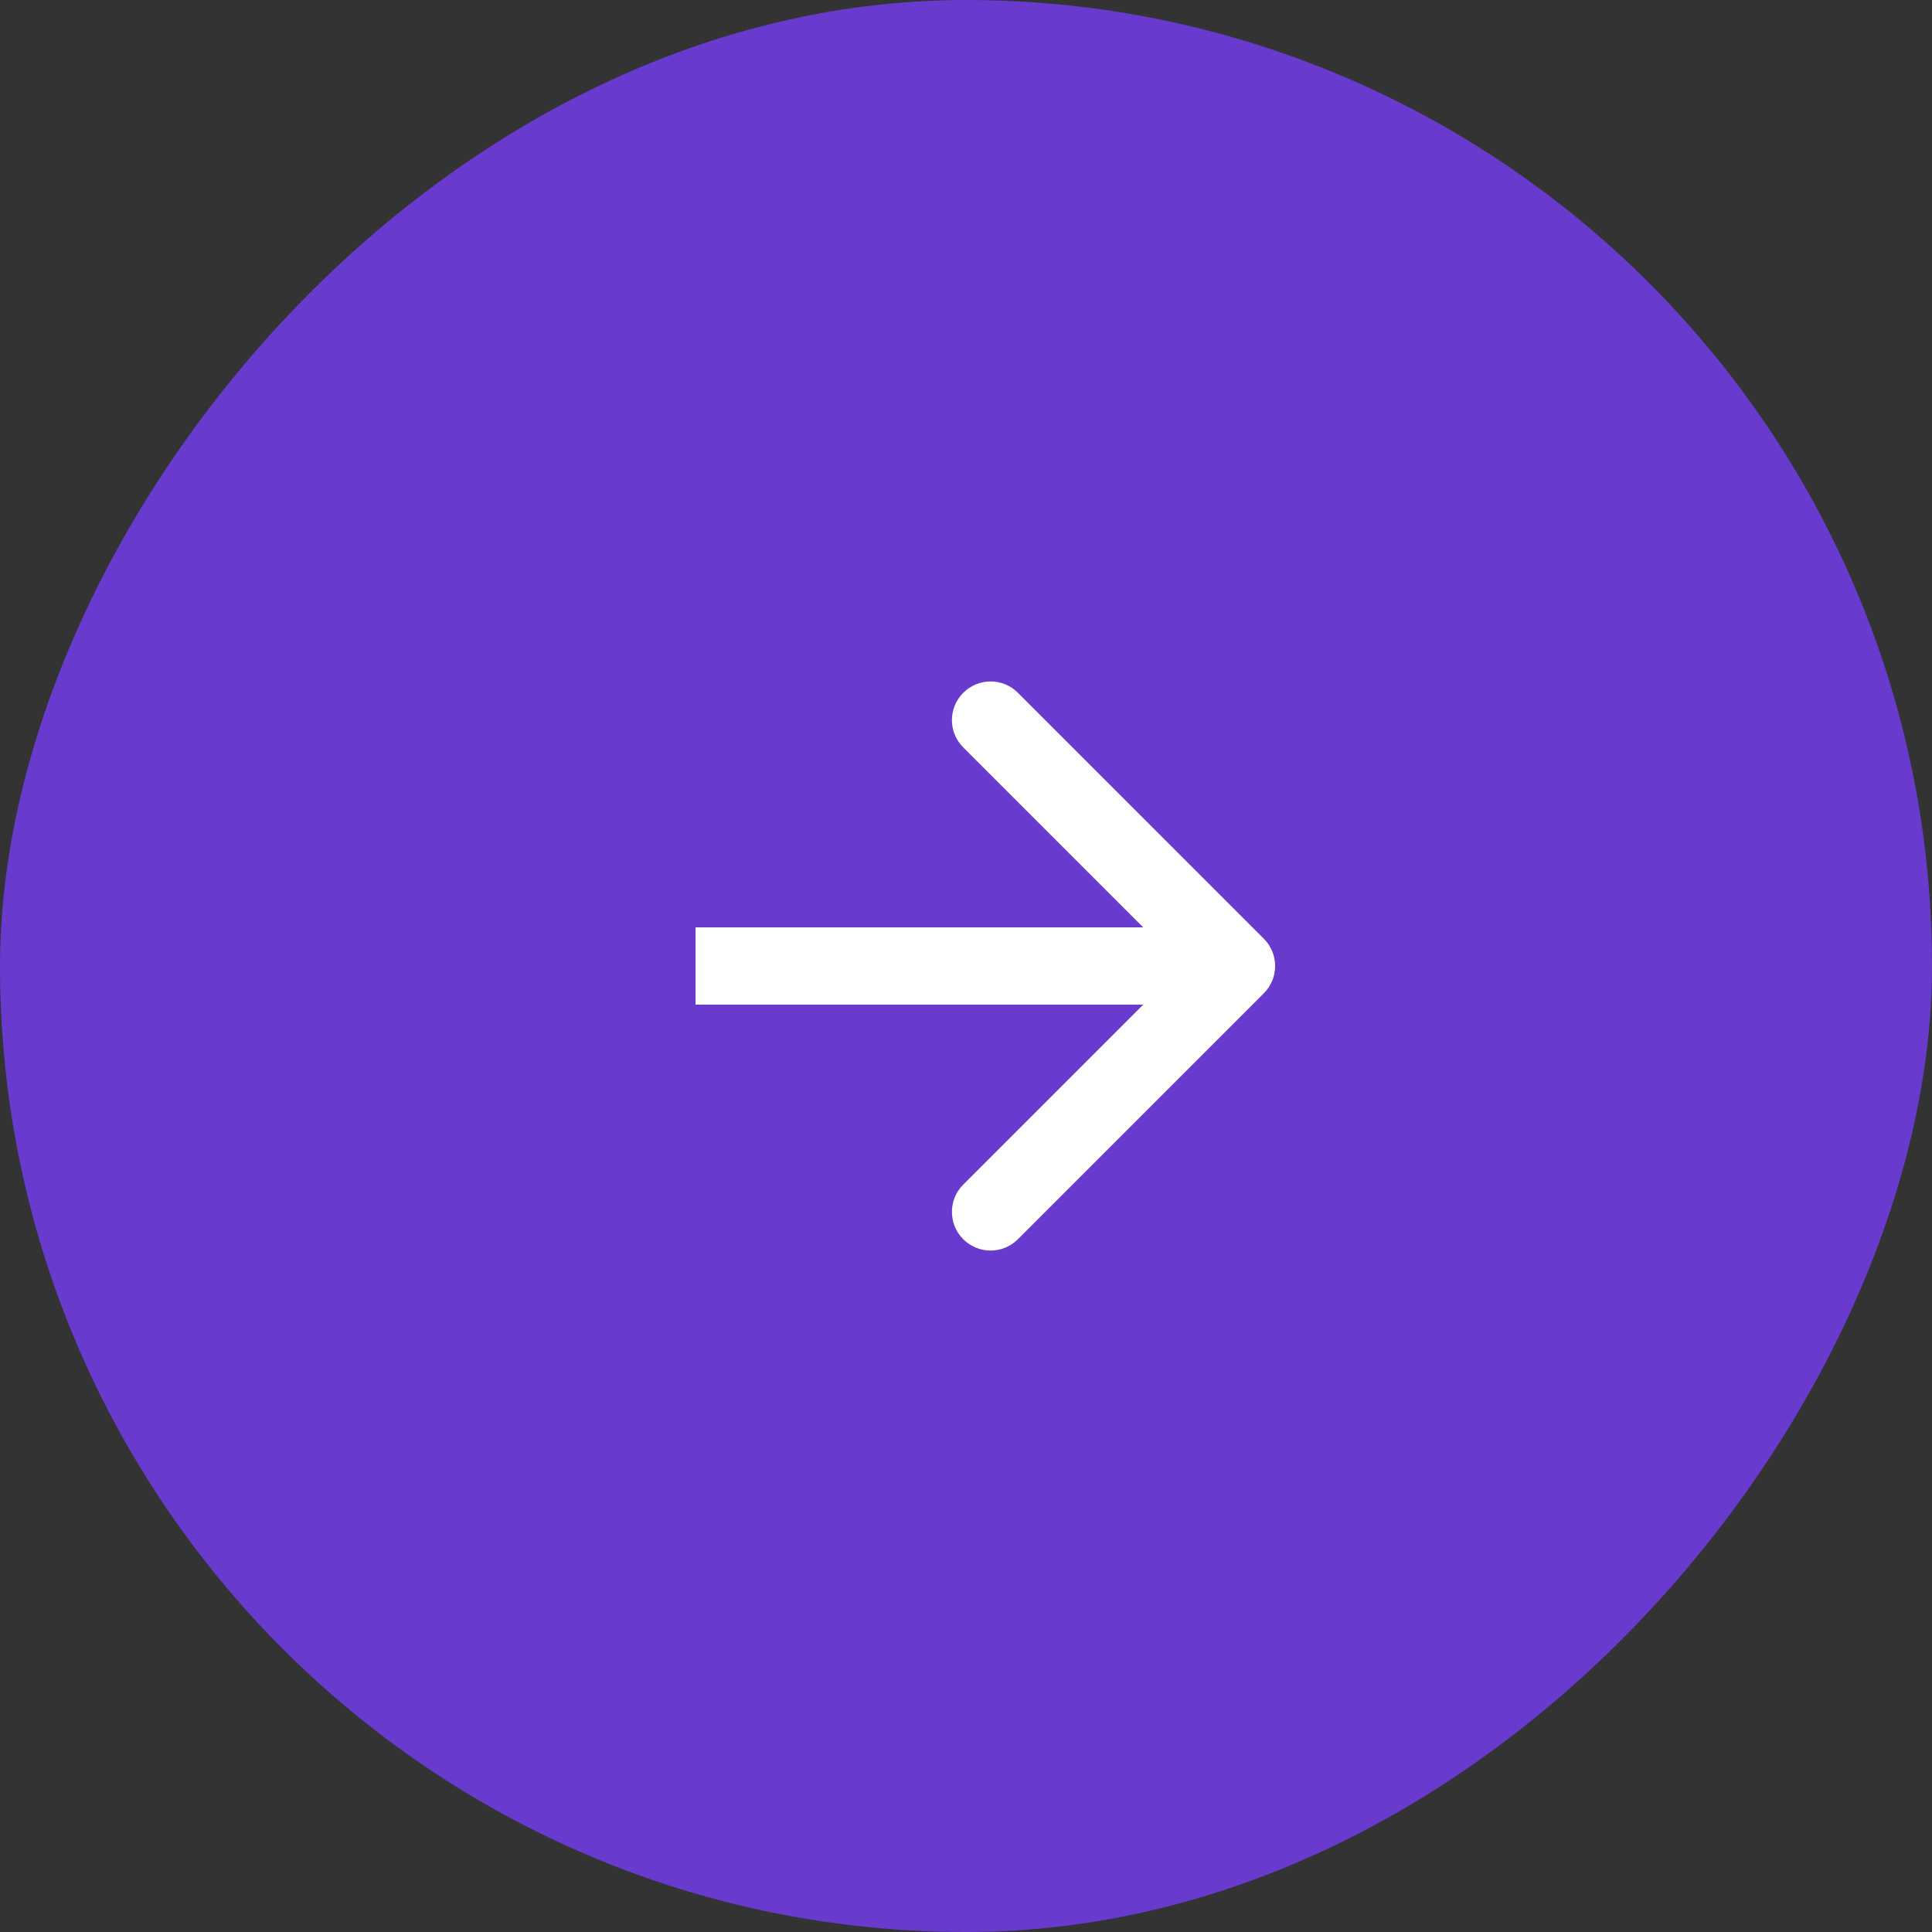 <svg width="50" height="50" viewBox="0 0 50 50" fill="none" xmlns="http://www.w3.org/2000/svg">
<rect x="0" y="0" width="50" height="50" fill="#333333" stroke="none"/>
<rect width="50" height="50" rx="25" transform="matrix(-1 0 0 1 50 0)" fill="#683ACE"/>
<path d="M32.707 24.293C33.098 24.683 33.098 25.317 32.707 25.707L26.343 32.071C25.953 32.462 25.32 32.462 24.929 32.071C24.538 31.68 24.538 31.047 24.929 30.657L30.586 25L24.929 19.343C24.538 18.953 24.538 18.32 24.929 17.929C25.32 17.538 25.953 17.538 26.343 17.929L32.707 24.293ZM18 24L32 24V26L18 26V24Z" fill="white"/>
</svg>
